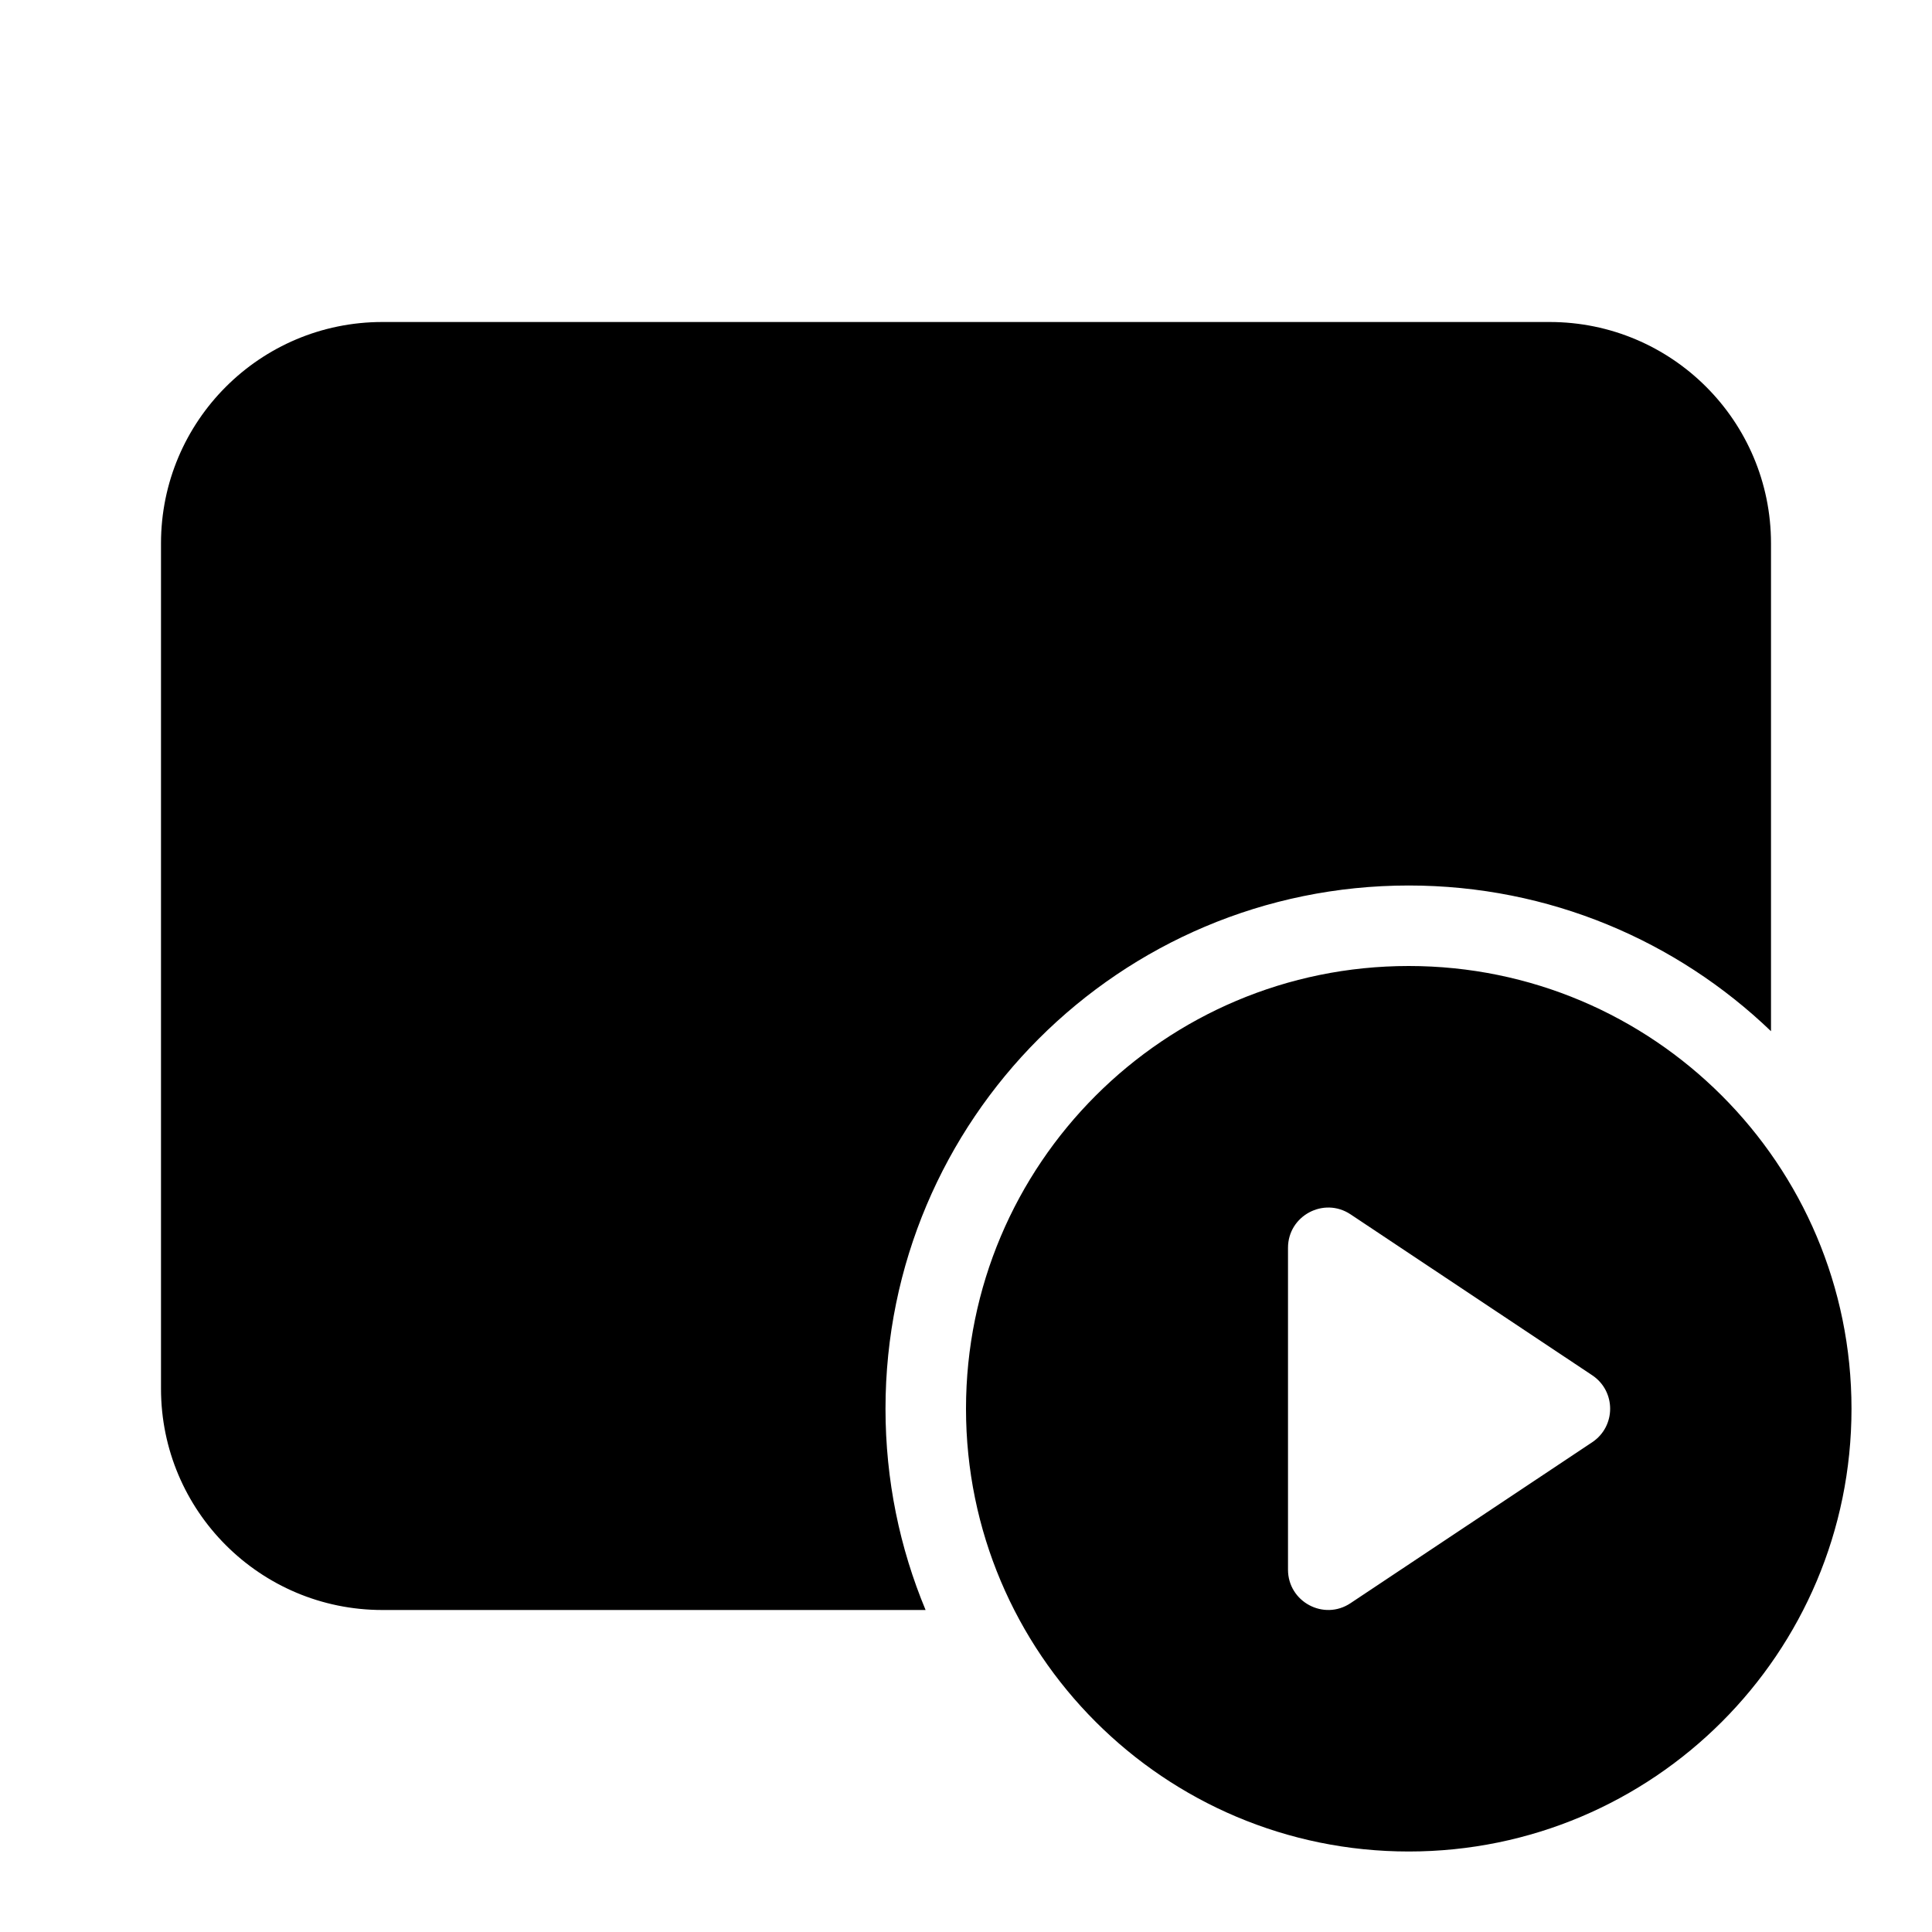 <svg  viewBox="0 0 24 24"  xmlns="http://www.w3.org/2000/svg">
<path d="M2 6.75C2 5.231 3.231 4 4.75 4H19.25C20.769 4 22 5.231 22 6.75V12.81C20.832 11.689 19.247 11 17.5 11C13.91 11 11 13.91 11 17.5C11 18.386 11.177 19.23 11.498 20H4.75C3.231 20 2 18.769 2 17.25V6.75ZM23 17.5C23 20.538 20.538 23 17.5 23C14.462 23 12 20.538 12 17.5C12 14.462 14.462 12 17.5 12C20.538 12 23 14.462 23 17.5ZM16 19.499C16 19.898 16.445 20.137 16.777 19.915L19.779 17.916C20.076 17.718 20.076 17.282 19.779 17.084L16.777 15.085C16.445 14.864 16 15.102 16 15.501V19.499Z" />
</svg>
